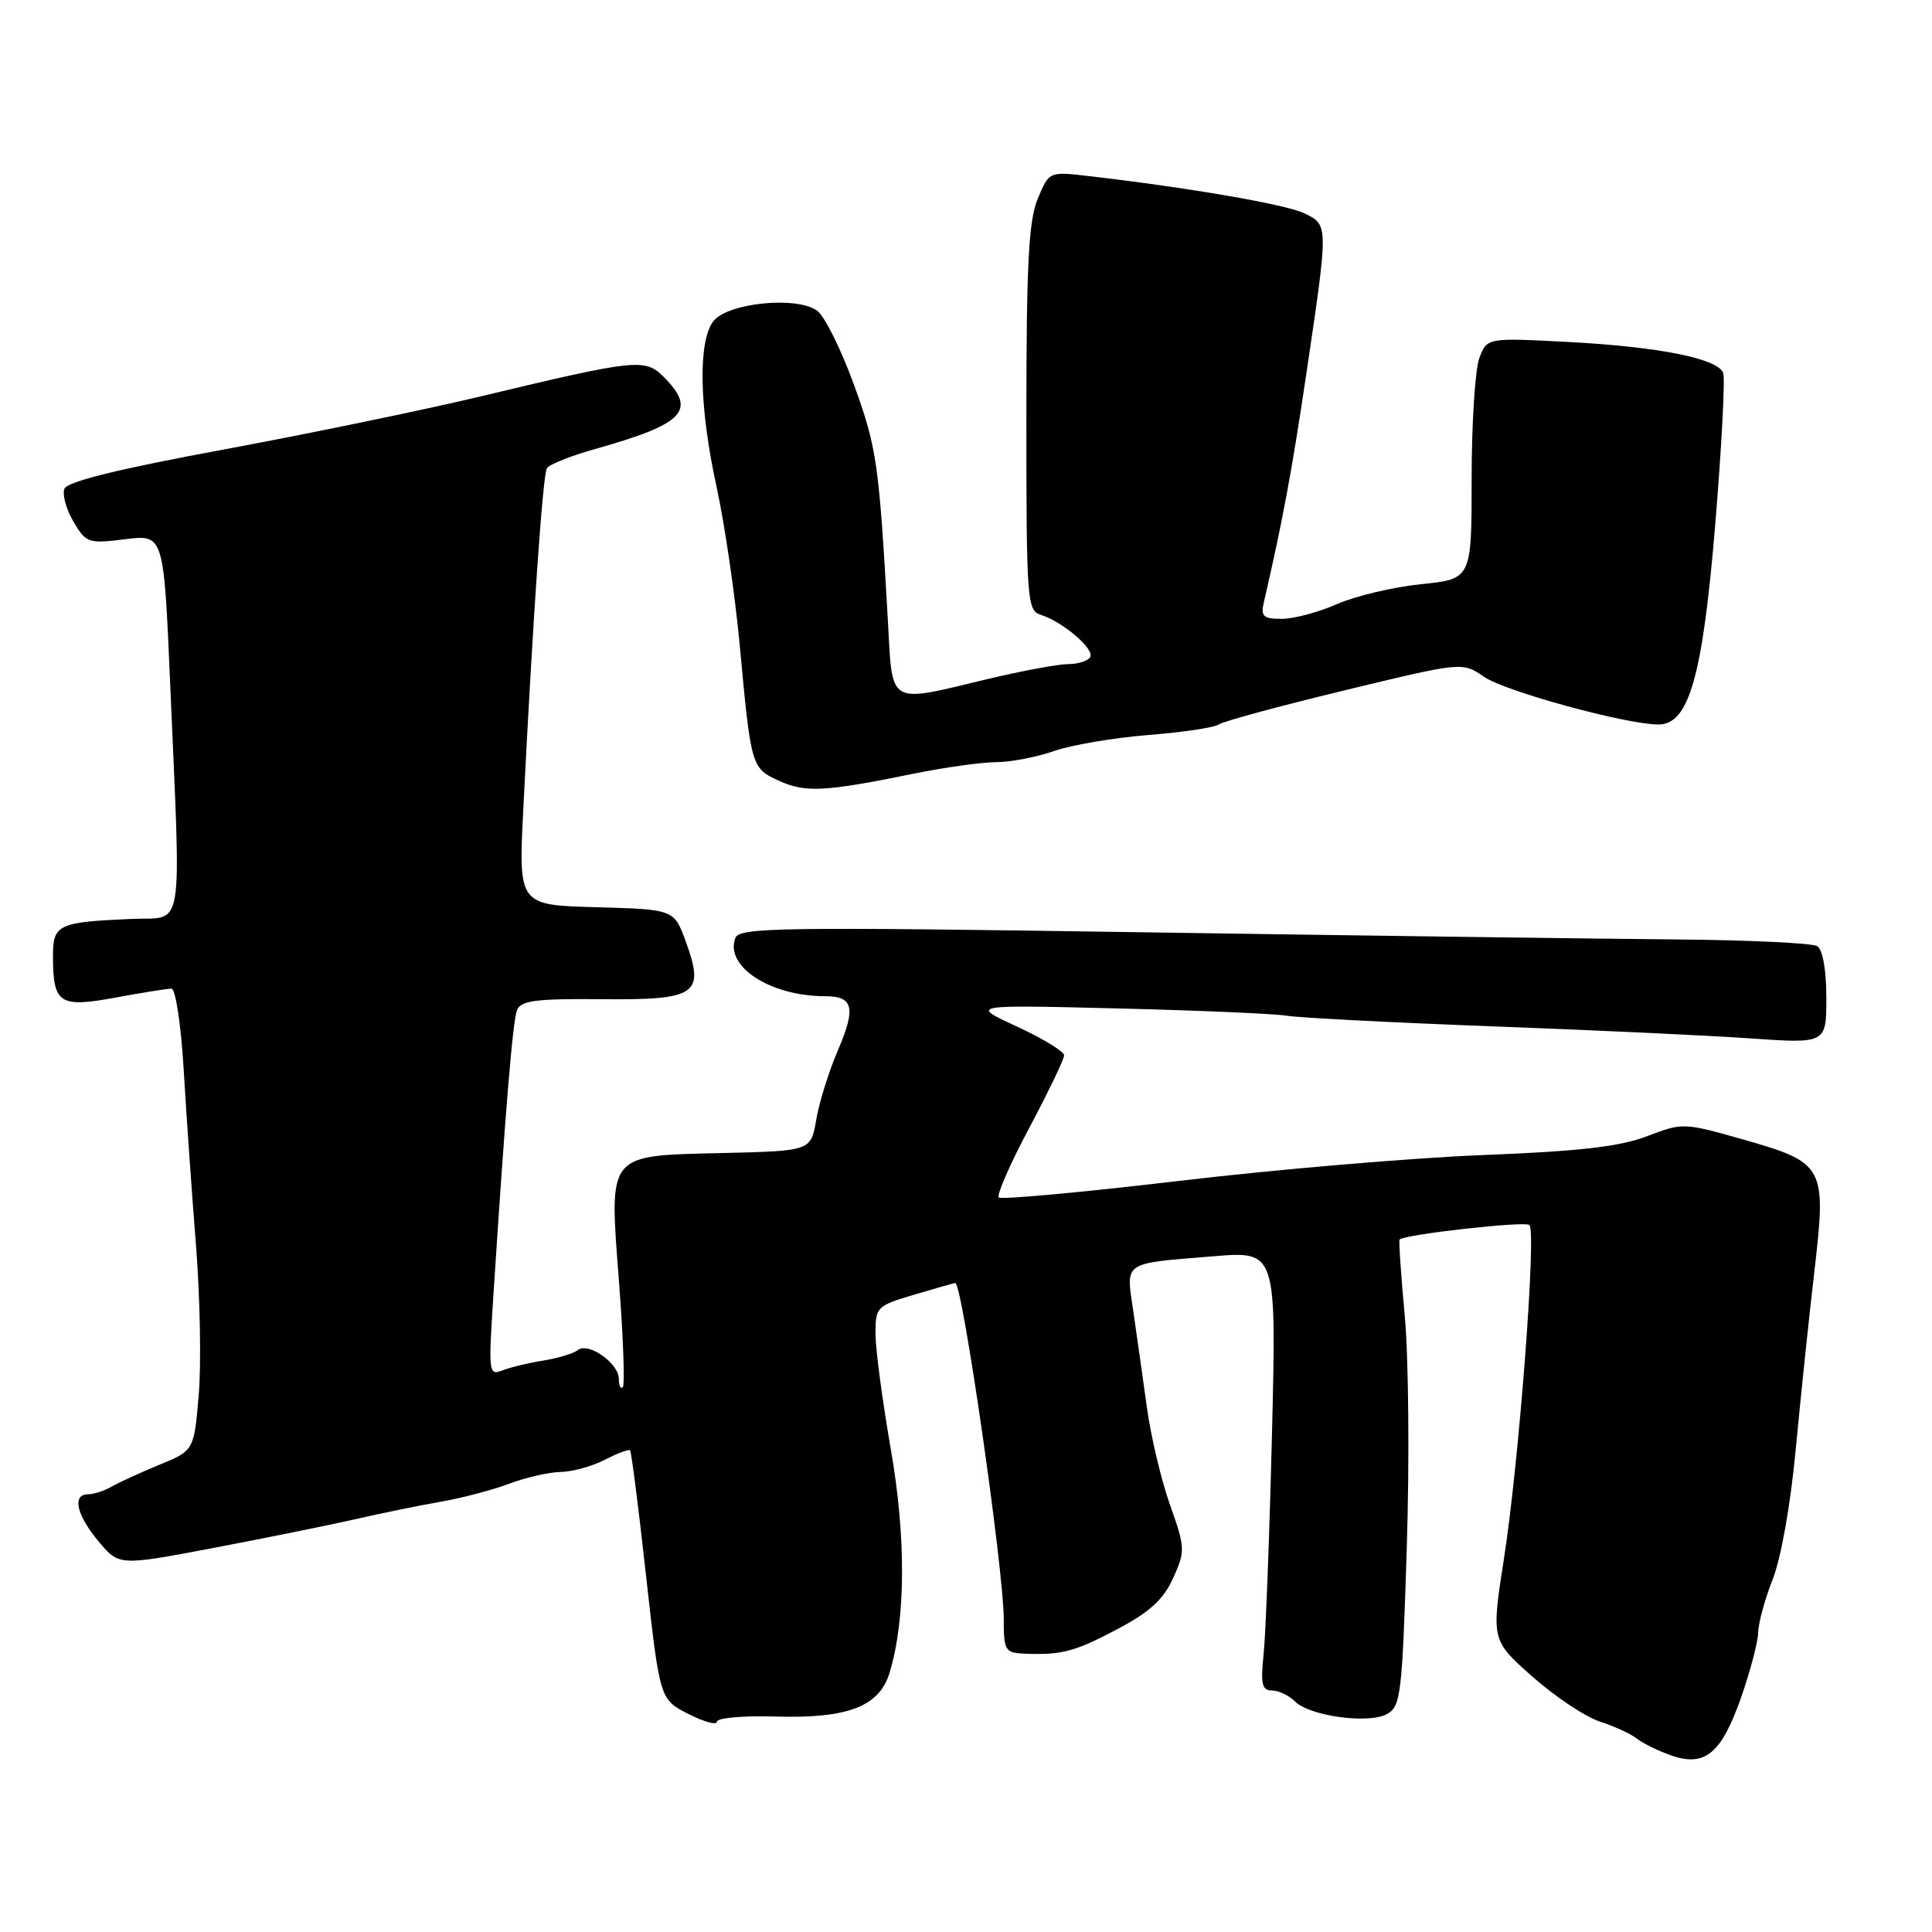 <?xml version="1.0" encoding="UTF-8" standalone="no"?>
<!DOCTYPE svg PUBLIC "-//W3C//DTD SVG 1.1//EN" "http://www.w3.org/Graphics/SVG/1.1/DTD/svg11.dtd" >
<svg xmlns="http://www.w3.org/2000/svg" xmlns:xlink="http://www.w3.org/1999/xlink" version="1.1" viewBox="0 0 256 256">
 <g >
 <path fill="currentColor"
d=" M 230.72 224.88 C 231.94 221.37 232.96 217.50 232.97 216.29 C 232.99 215.07 233.85 211.91 234.89 209.27 C 236.00 206.47 237.28 199.24 237.95 191.98 C 238.60 185.12 239.70 174.55 240.41 168.50 C 242.04 154.53 241.79 154.07 230.98 150.99 C 223.11 148.75 222.95 148.75 218.25 150.55 C 214.67 151.93 209.31 152.55 196.50 153.05 C 187.15 153.42 169.01 154.96 156.20 156.48 C 143.38 157.99 132.65 158.98 132.34 158.67 C 132.03 158.36 133.85 154.21 136.39 149.44 C 138.92 144.67 141.00 140.35 141.00 139.84 C 141.00 139.33 138.19 137.61 134.75 136.02 C 128.50 133.14 128.50 133.14 148.00 133.62 C 158.72 133.88 168.85 134.32 170.50 134.59 C 172.15 134.86 184.35 135.49 197.62 135.99 C 210.89 136.48 226.30 137.20 231.87 137.59 C 242.00 138.29 242.00 138.29 242.00 132.20 C 242.00 128.53 241.52 125.82 240.79 125.37 C 240.13 124.96 231.69 124.56 222.04 124.48 C 212.39 124.40 180.55 123.97 151.27 123.53 C 103.49 122.81 97.98 122.88 97.44 124.28 C 96.00 128.05 102.06 132.00 109.31 132.00 C 113.08 132.00 113.45 133.53 111.03 139.16 C 109.84 141.92 108.55 146.06 108.16 148.34 C 107.45 152.50 107.45 152.50 95.85 152.78 C 80.26 153.16 80.71 152.60 82.03 169.96 C 82.59 177.29 82.81 183.52 82.52 183.81 C 82.24 184.10 82.00 183.61 82.00 182.72 C 82.00 180.64 77.97 177.80 76.57 178.89 C 75.98 179.35 73.92 179.97 72.00 180.28 C 70.08 180.58 67.64 181.17 66.59 181.58 C 64.76 182.30 64.71 181.90 65.36 171.92 C 66.96 147.15 67.94 135.33 68.50 133.87 C 68.99 132.58 70.95 132.32 79.67 132.40 C 92.33 132.52 93.42 131.77 90.88 124.79 C 89.32 120.50 89.32 120.50 79.01 120.21 C 68.70 119.93 68.70 119.93 69.34 107.21 C 70.62 81.71 71.92 62.93 72.47 62.04 C 72.78 61.54 75.62 60.41 78.77 59.52 C 90.71 56.17 92.40 54.40 87.92 49.92 C 85.47 47.47 84.28 47.59 63.92 52.47 C 56.45 54.26 41.05 57.45 29.71 59.55 C 15.65 62.15 8.90 63.81 8.53 64.77 C 8.24 65.55 8.78 67.51 9.74 69.13 C 11.40 71.95 11.71 72.06 16.59 71.45 C 21.70 70.81 21.70 70.81 22.55 90.65 C 24.00 124.42 24.48 121.46 17.50 121.76 C 7.65 122.18 7.00 122.49 7.02 126.77 C 7.04 133.01 7.87 133.55 15.29 132.19 C 18.83 131.53 22.17 131.00 22.72 131.00 C 23.26 131.00 23.99 135.79 24.34 141.75 C 24.69 147.66 25.42 158.12 25.97 165.00 C 26.51 171.88 26.68 180.81 26.33 184.85 C 25.71 192.20 25.71 192.20 21.10 194.10 C 18.57 195.14 15.72 196.45 14.76 197.00 C 13.81 197.55 12.42 198.00 11.68 198.00 C 9.52 198.00 10.12 200.72 13.05 204.23 C 15.76 207.48 15.76 207.48 28.13 205.14 C 34.93 203.85 43.42 202.13 47.00 201.32 C 50.58 200.50 55.75 199.44 58.50 198.97 C 61.25 198.49 65.30 197.42 67.50 196.59 C 69.70 195.76 72.76 195.07 74.30 195.04 C 75.84 195.02 78.47 194.29 80.14 193.43 C 81.82 192.56 83.32 192.00 83.49 192.18 C 83.66 192.35 84.62 199.85 85.61 208.84 C 87.43 225.18 87.43 225.18 91.22 227.11 C 93.30 228.17 95.00 228.63 95.00 228.13 C 95.00 227.63 98.49 227.32 102.75 227.45 C 112.34 227.73 116.50 226.14 117.87 221.66 C 120.02 214.58 120.08 203.70 118.03 191.99 C 116.93 185.67 116.02 178.83 116.01 176.79 C 116.00 173.18 116.14 173.03 121.18 171.54 C 124.03 170.69 126.46 170.00 126.58 170.00 C 127.52 170.00 133.00 207.97 133.00 214.53 C 133.00 218.71 133.18 219.01 135.75 219.12 C 140.68 219.32 142.42 218.86 148.13 215.83 C 152.36 213.59 154.19 211.91 155.45 209.10 C 157.07 205.52 157.05 205.10 155.04 199.43 C 153.88 196.17 152.50 190.35 151.97 186.50 C 151.44 182.65 150.63 176.92 150.17 173.76 C 149.20 167.06 148.61 167.46 160.82 166.46 C 169.14 165.78 169.14 165.78 168.54 190.14 C 168.21 203.54 167.71 216.64 167.43 219.25 C 167.02 223.15 167.22 224.00 168.54 224.00 C 169.42 224.00 170.79 224.65 171.58 225.44 C 173.53 227.39 181.27 228.46 183.76 227.13 C 185.61 226.14 185.79 224.63 186.40 205.28 C 186.77 193.85 186.65 180.00 186.15 174.50 C 185.64 169.00 185.33 164.39 185.45 164.25 C 186.05 163.57 202.11 161.77 202.66 162.32 C 203.60 163.26 201.27 193.75 199.30 206.41 C 197.60 217.33 197.60 217.33 203.05 222.16 C 206.05 224.81 210.07 227.50 212.00 228.12 C 213.93 228.75 216.13 229.76 216.90 230.38 C 217.67 230.99 219.70 231.99 221.40 232.59 C 225.92 234.18 228.10 232.37 230.72 224.88 Z  M 121.00 102.53 C 125.12 101.69 130.07 101.00 132.00 100.99 C 133.93 100.98 137.38 100.32 139.68 99.51 C 141.98 98.71 147.60 97.76 152.18 97.39 C 156.76 97.03 160.95 96.40 161.50 95.99 C 162.05 95.59 169.54 93.56 178.14 91.48 C 193.77 87.70 193.77 87.70 196.64 89.68 C 199.45 91.62 215.49 96.00 219.77 96.00 C 223.82 96.00 225.64 89.52 227.31 69.10 C 228.14 58.98 228.60 50.12 228.33 49.41 C 227.59 47.50 219.82 45.95 207.77 45.31 C 197.05 44.75 197.05 44.75 196.02 47.44 C 195.46 48.92 195.00 56.11 195.00 63.43 C 195.00 76.72 195.00 76.72 188.28 77.41 C 184.58 77.79 179.58 78.98 177.15 80.05 C 174.73 81.12 171.44 82.00 169.85 82.00 C 167.37 82.00 167.03 81.68 167.48 79.75 C 169.94 69.12 171.18 62.45 173.10 49.50 C 176.04 29.68 176.04 29.82 172.84 28.27 C 170.42 27.09 157.61 24.88 144.26 23.33 C 139.01 22.72 139.01 22.72 137.51 26.33 C 136.30 29.22 136.00 34.97 136.00 55.40 C 136.00 79.62 136.09 80.89 137.92 81.47 C 140.85 82.40 145.09 86.04 144.45 87.08 C 144.14 87.59 142.81 88.00 141.50 88.00 C 140.20 88.00 135.39 88.90 130.81 89.99 C 117.52 93.18 118.28 93.63 117.65 82.25 C 116.47 61.35 116.19 59.35 113.17 51.02 C 111.48 46.36 109.29 41.94 108.30 41.19 C 105.63 39.19 96.38 40.12 94.51 42.58 C 92.47 45.29 92.64 53.96 94.96 64.56 C 96.03 69.49 97.41 78.92 98.02 85.51 C 99.52 101.70 99.55 101.79 103.27 103.48 C 106.74 105.05 109.34 104.91 121.00 102.53 Z "/>
</g>
</svg>